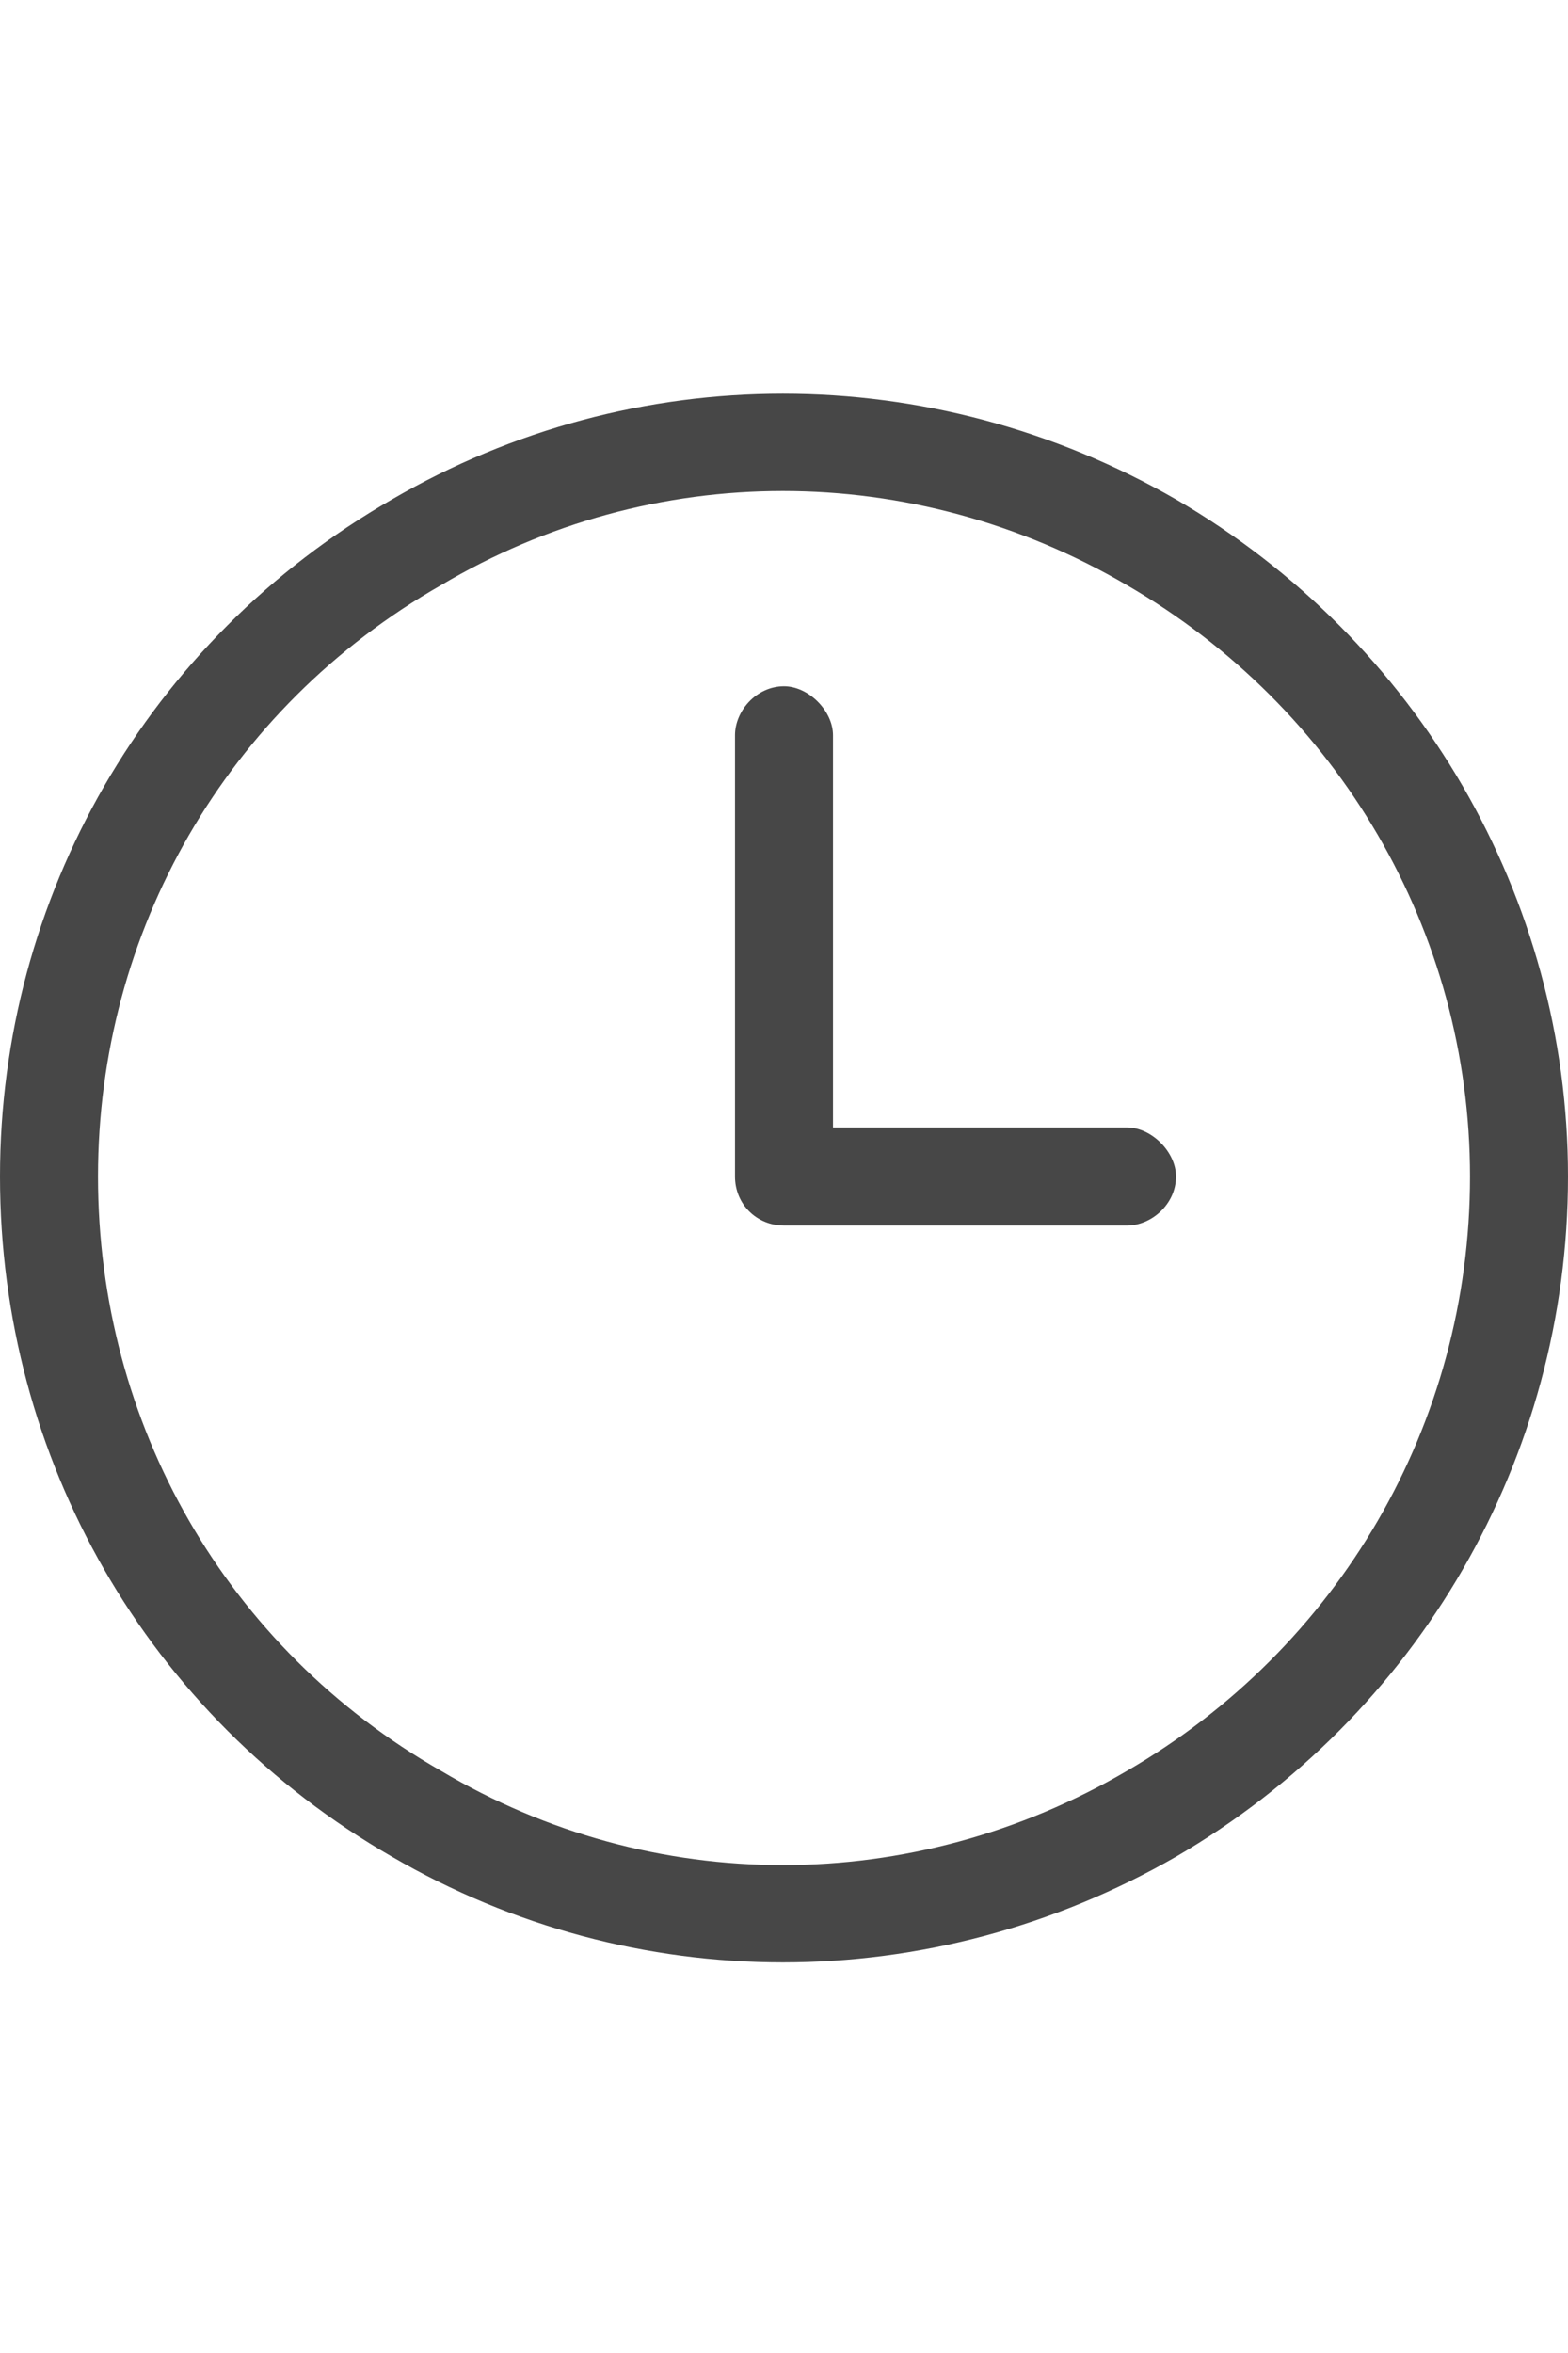 <svg width="16" height="24" viewBox="0 0 16 24" fill="none" xmlns="http://www.w3.org/2000/svg">
<g id="label-paired / md / clock-three-md / regular" clip-path="url(#clip0_2556_14960)">
<path id="icon" d="M15 12C15 9.5 13.656 7.219 11.5 5.969C9.312 4.688 6.656 4.688 4.5 5.969C2.312 7.219 1 9.5 1 12C1 14.531 2.312 16.812 4.5 18.062C6.656 19.344 9.312 19.344 11.5 18.062C13.656 16.812 15 14.531 15 12ZM0 12C0 9.156 1.5 6.531 4 5.094C6.469 3.656 9.5 3.656 12 5.094C14.469 6.531 16 9.156 16 12C16 14.875 14.469 17.5 12 18.938C9.5 20.375 6.469 20.375 4 18.938C1.5 17.5 0 14.875 0 12ZM7.5 7.5C7.5 7.25 7.719 7 8 7C8.25 7 8.5 7.25 8.5 7.5V11.5H11.5C11.75 11.5 12 11.75 12 12C12 12.281 11.75 12.5 11.5 12.5H8C7.719 12.5 7.5 12.281 7.5 12V7.5Z" fill="black" fill-opacity="0.72"/>
</g>
<defs>
<clipPath id="clip0_2556_14960">
<rect width="16" height="24" fill="white"/>
</clipPath>
</defs>
</svg>
